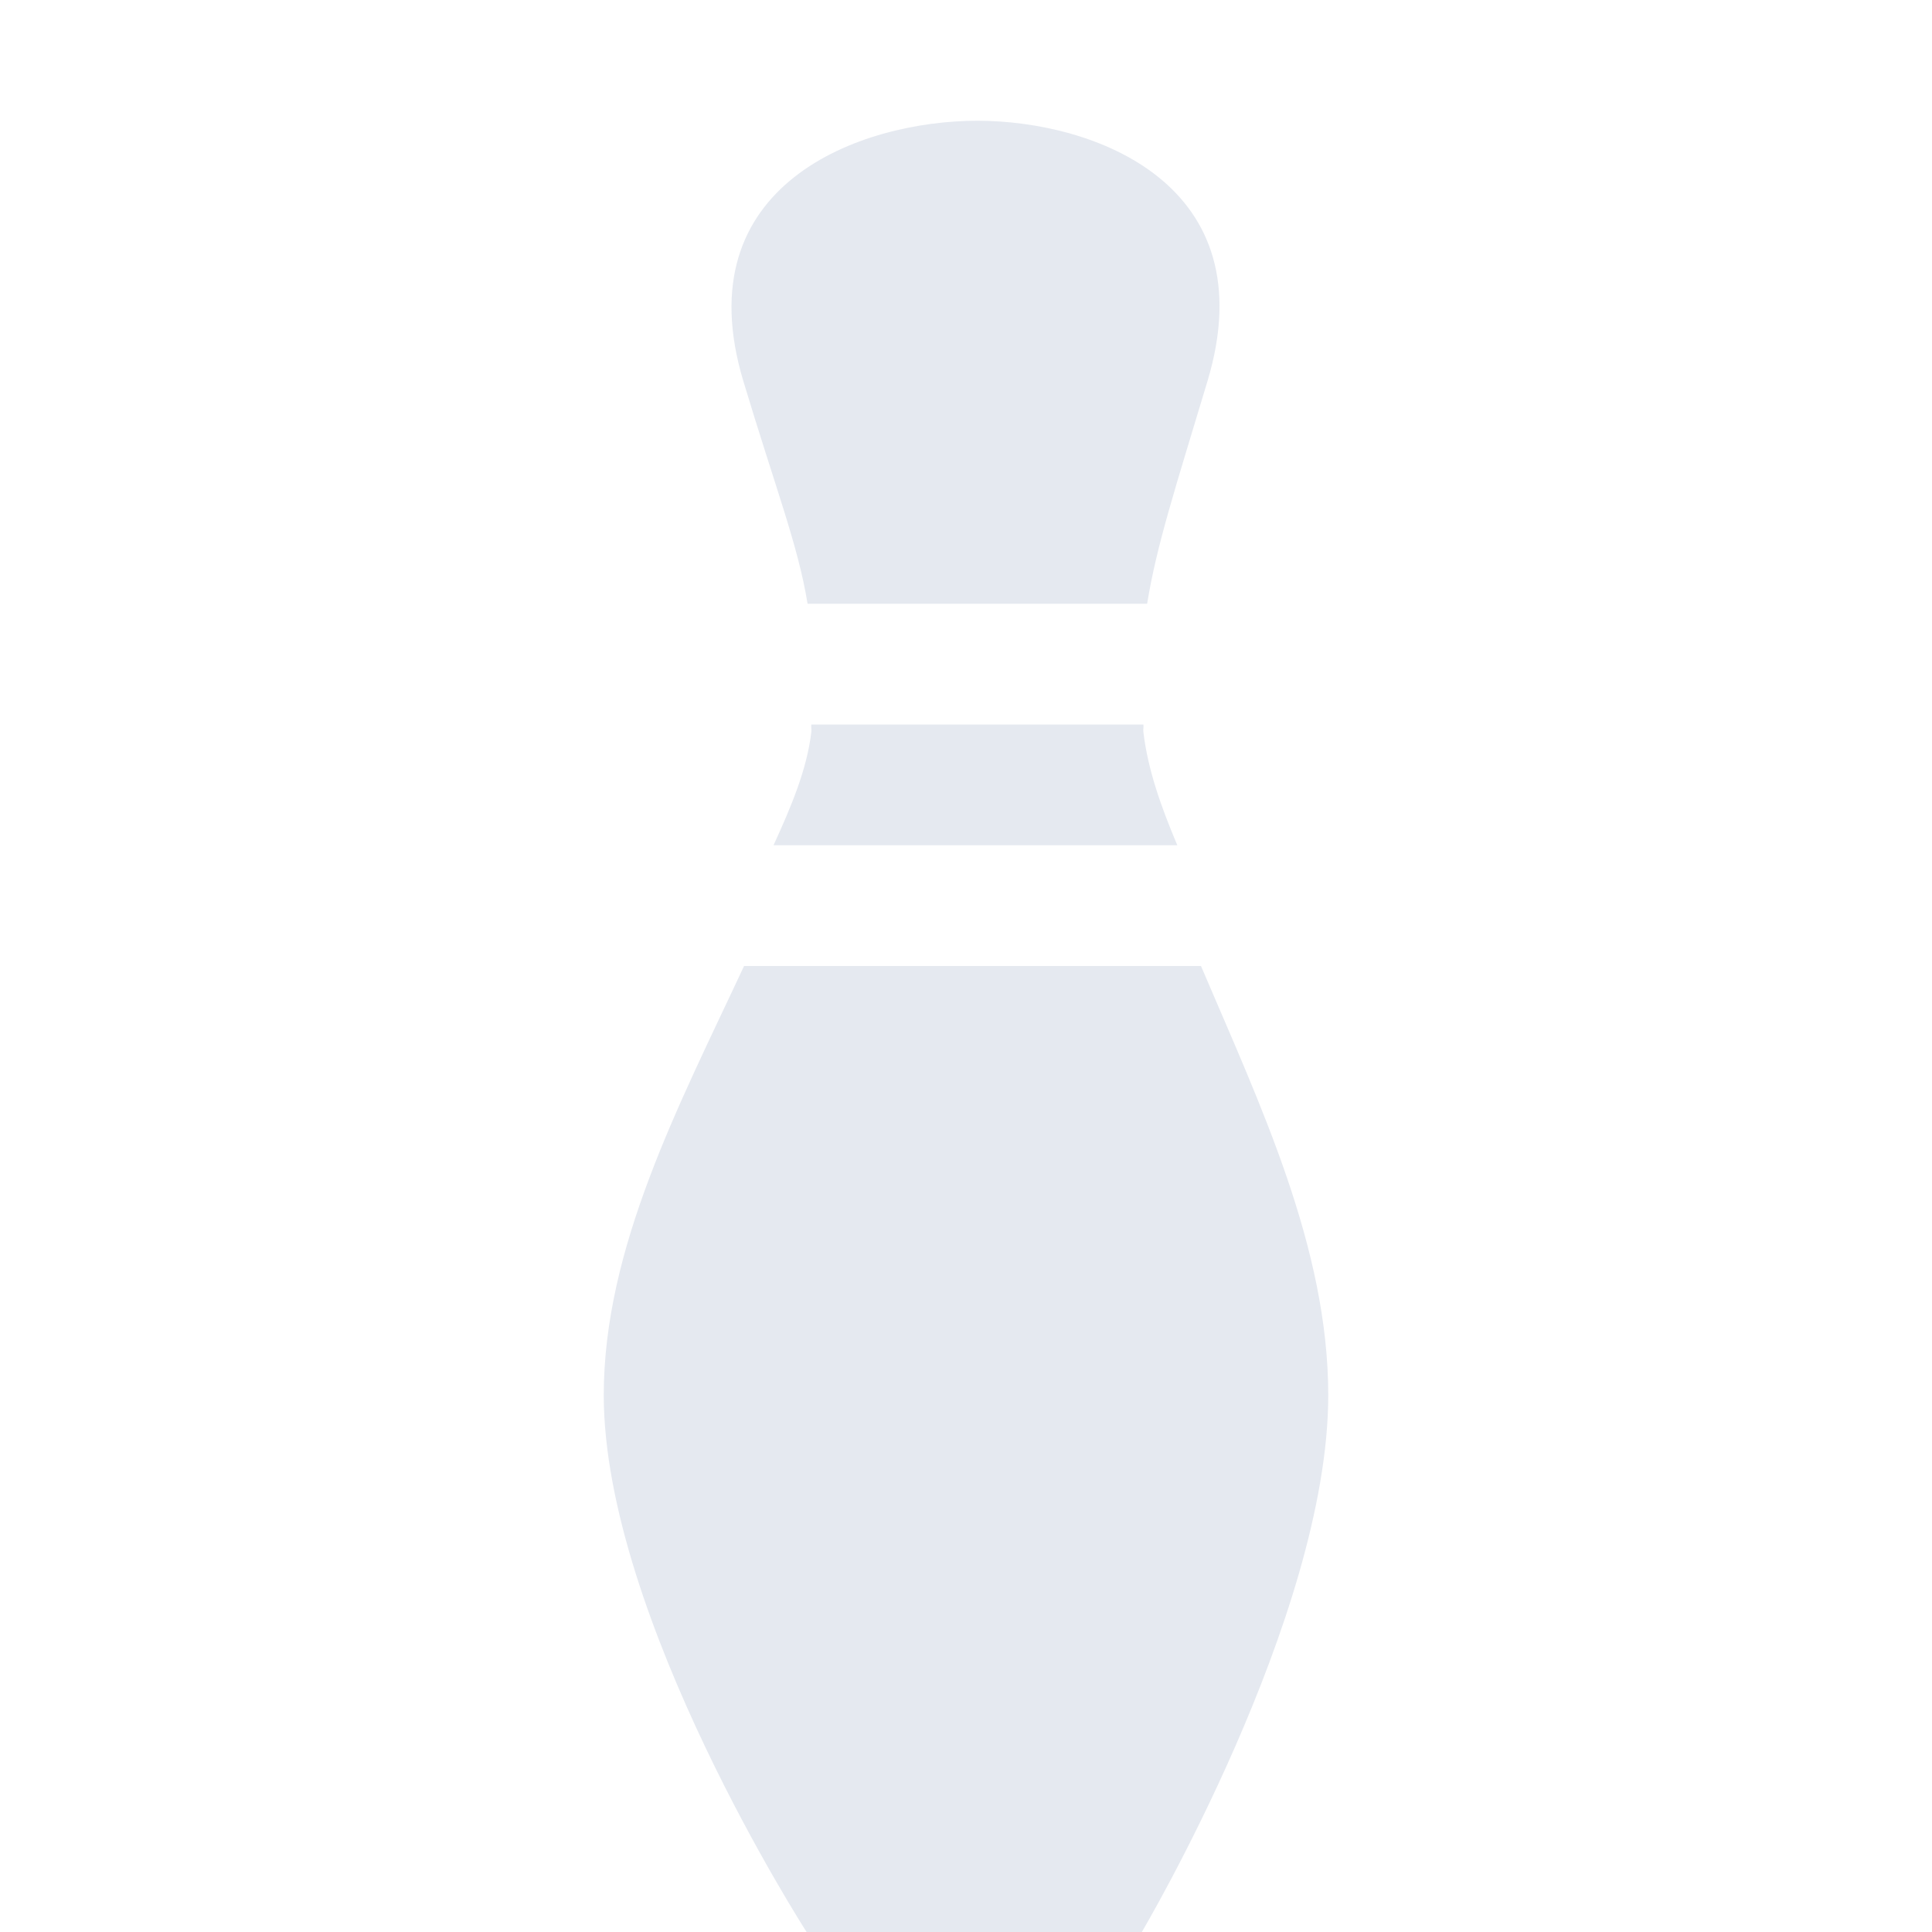 <!--Part of Monotone: https://github.com/sixsixfive/Monotone, released under cc-by-sa_v4-->
<svg viewBox="0 0 16 16" xmlns="http://www.w3.org/2000/svg">
    <path d="M8.094 1c-.967 0-2.429.525-1.938 2.156.27.898.453 1.359.532 1.844H9.5c.079-.485.23-.946.5-1.844C10.49 1.525 9.06 1 8.094 1zM6.719 6c-.003.024.003.038 0 .063-.037.312-.168.62-.313.937H9.75c-.134-.317-.244-.625-.281-.938-.003-.024.003-.038 0-.062h-2.75zm-.557 2C5.625 9.151 5 10.33 5 11.556 5.002 13.397 6.68 16 6.68 16h2.776s1.543-2.603 1.544-4.444C11 10.33 10.436 9.15 9.946 8z" style="marker:none" overflow="visible" color="#000" fill="#e5e9f0"/>
</svg>
